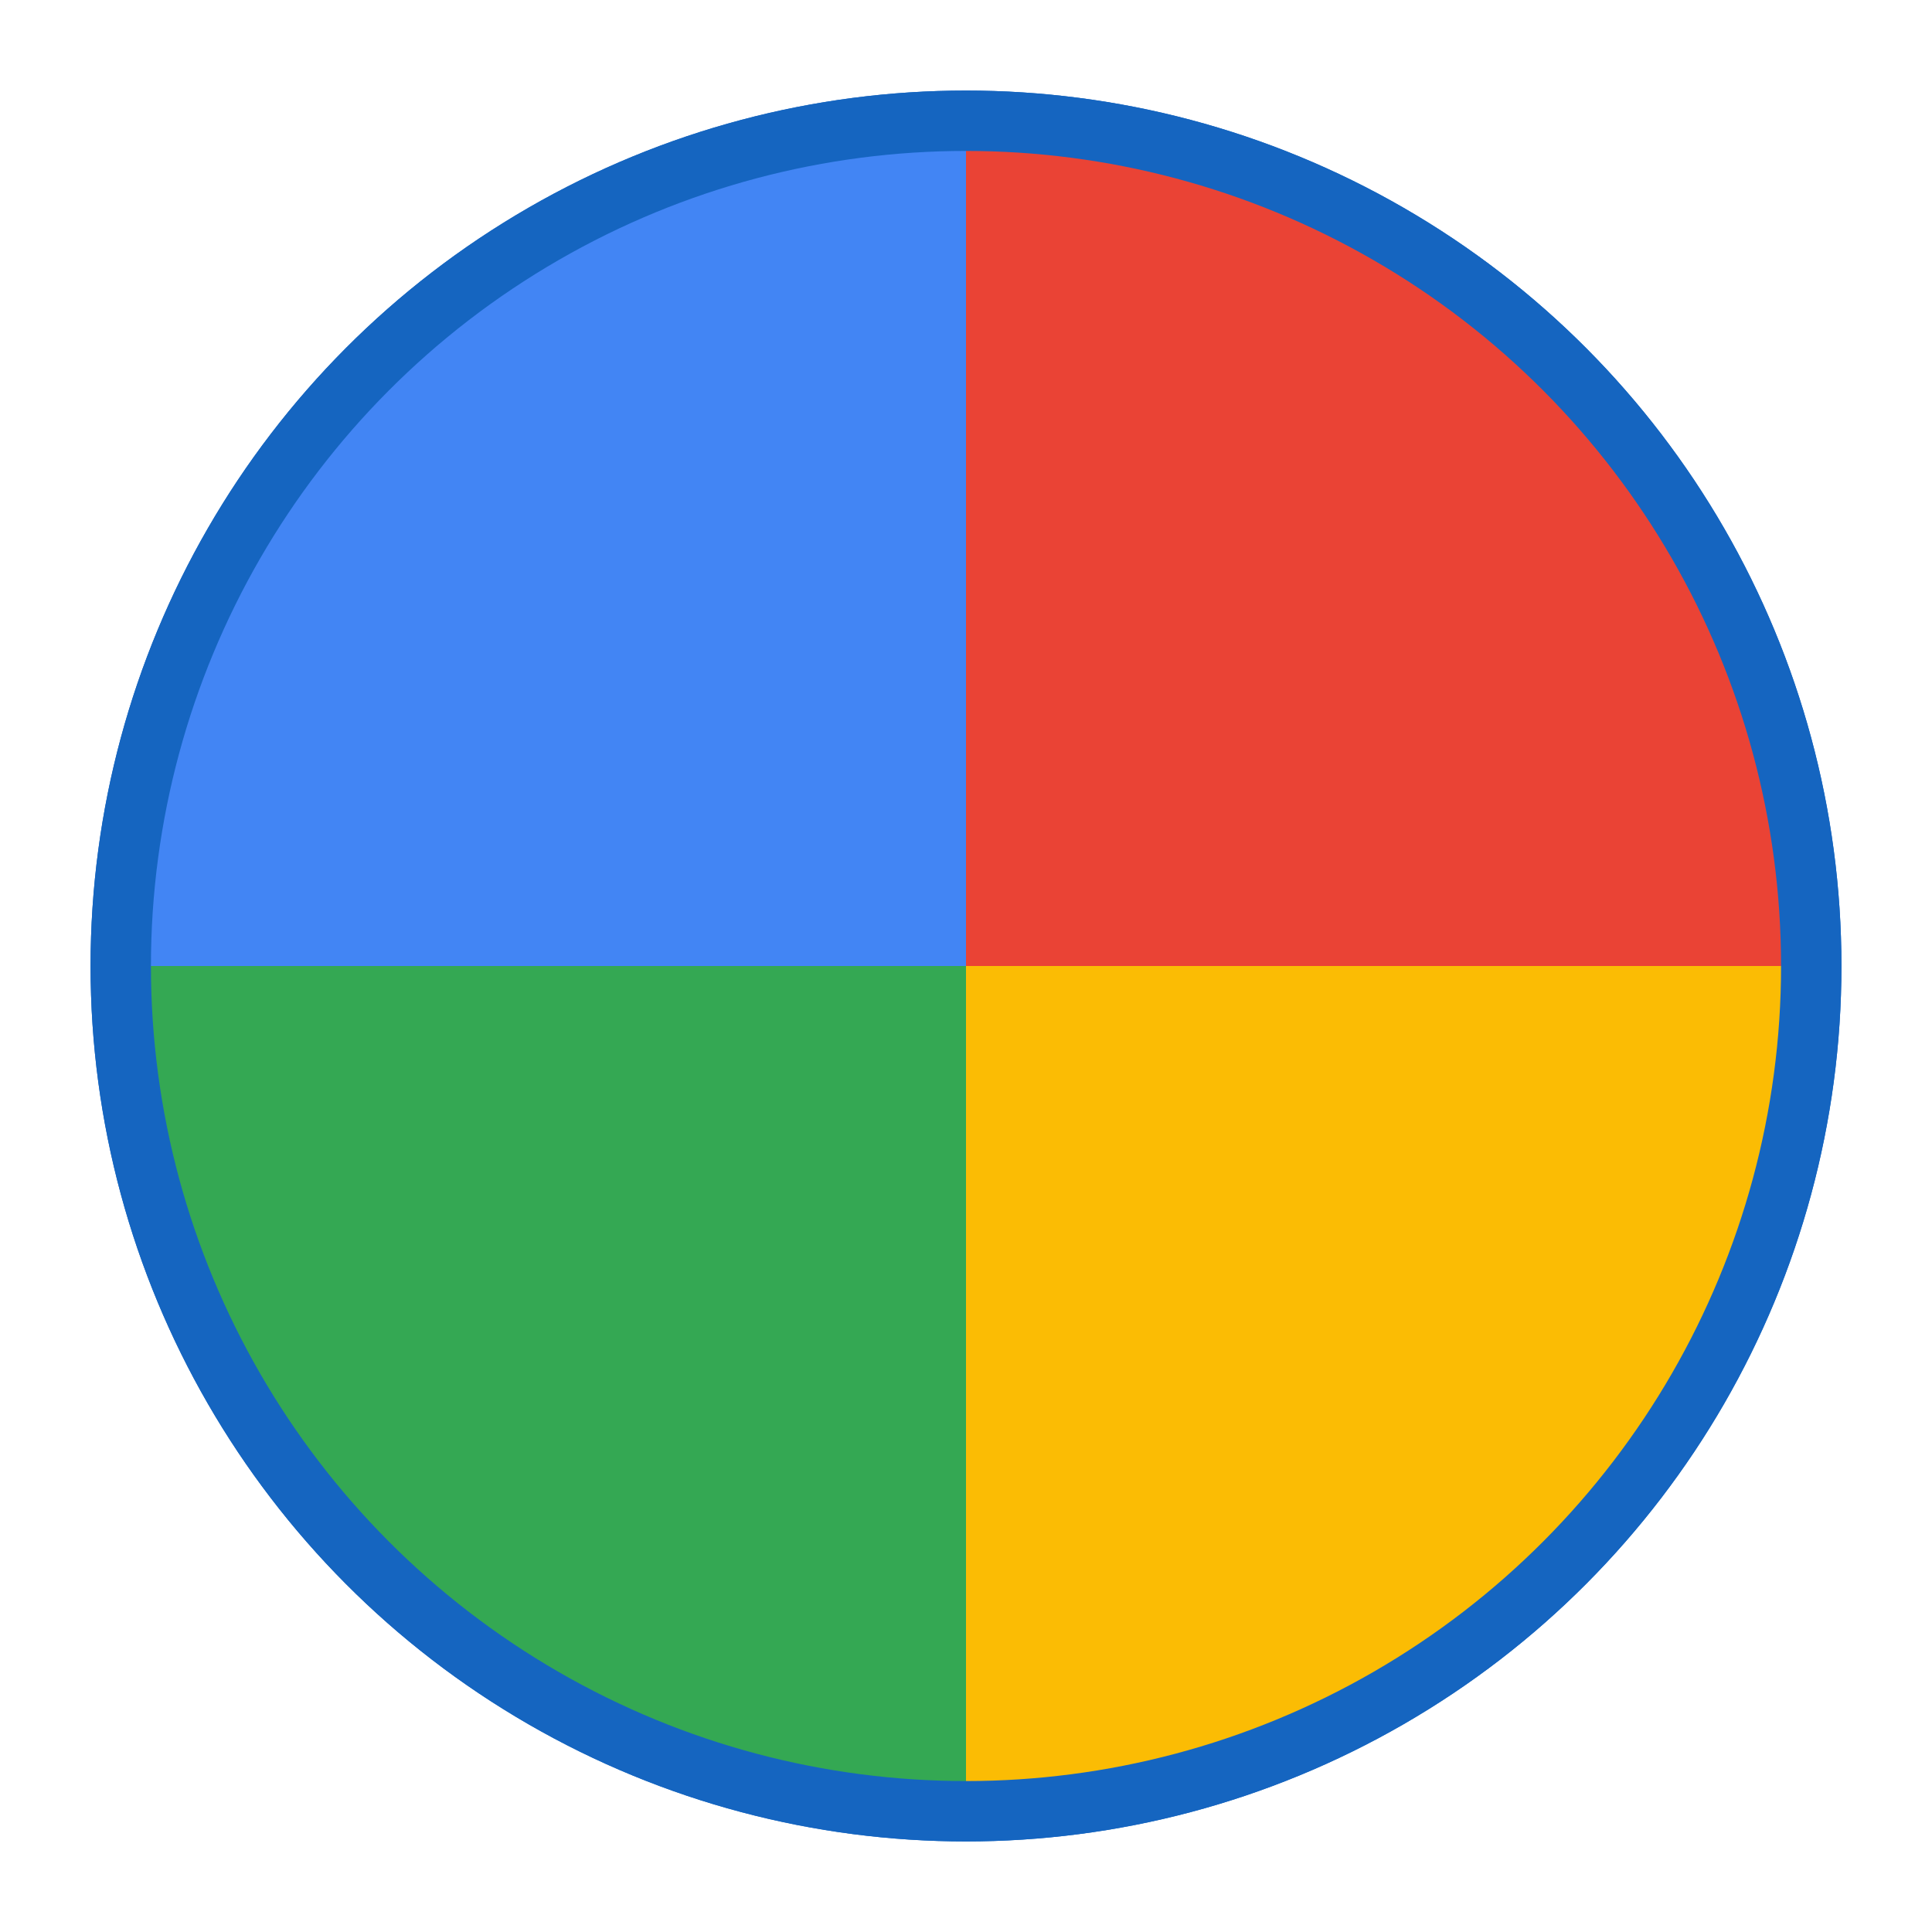 <svg width="64" height="64" viewBox="0 0 64 64" fill="none" xmlns="http://www.w3.org/2000/svg">
  <circle cx="32" cy="32" r="28" fill="#4285f4" stroke="#1565c0" stroke-width="2"/>
  <path d="M32 4 C48 4, 60 16, 60 32 L32 32 Z" fill="#ea4335"/>
  <path d="M32 32 L60 32 C60 48, 48 60, 32 60 Z" fill="#fbbc04"/>
  <path d="M32 32 L32 60 C16 60, 4 48, 4 32 Z" fill="#34a853"/>
  <path d="M4 32 C4 16, 16 4, 32 4 L32 32 Z" fill="#4285f4"/>
  <circle cx="32" cy="32" r="28" fill="none" stroke="#1565c0" stroke-width="2"/>
</svg> 